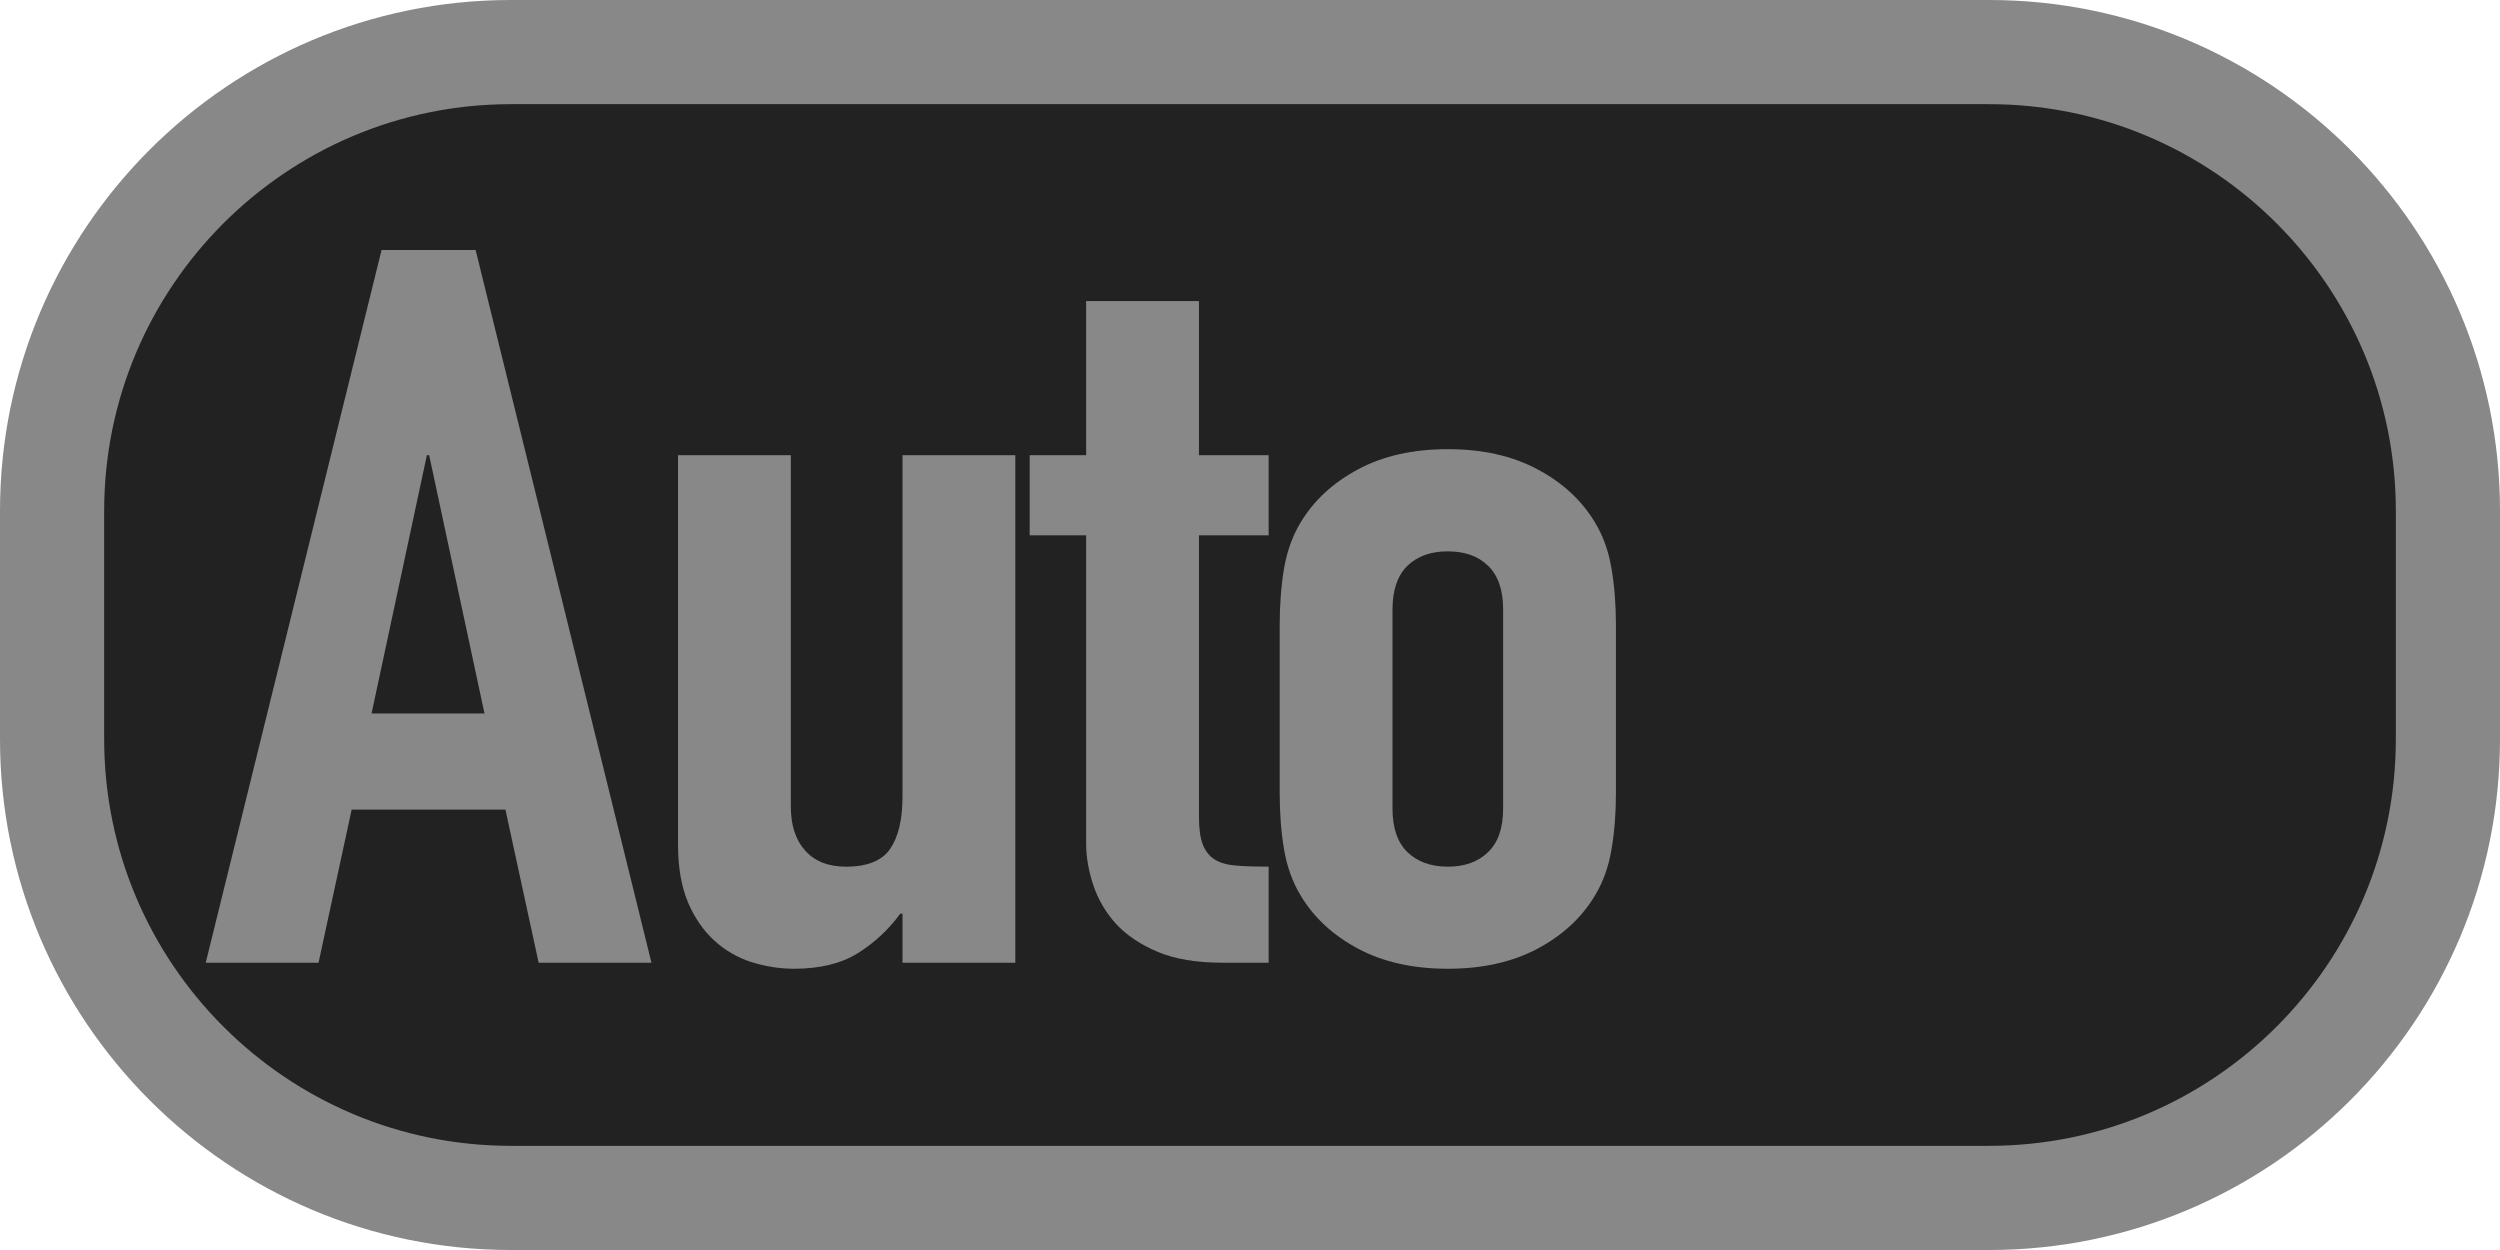<svg xmlns="http://www.w3.org/2000/svg" xmlns:xlink="http://www.w3.org/1999/xlink" width="24" height="12" version="1.1" xml:space="preserve" style="fill-rule:evenodd;clip-rule:evenodd;stroke-linecap:square;stroke-linejoin:round;stroke-miterlimit:1.5"><g id="AutoZ"><path d="M23.5,4.905C23.5,2.474 21.526,0.5 19.095,0.5L4.905,0.5C2.474,0.5 0.5,2.474 0.5,4.905L0.5,7.095C0.5,9.526 2.474,11.5 4.905,11.5L19.095,11.5C21.526,11.5 23.5,9.526 23.5,7.095L23.5,4.905Z" style="fill:#222;stroke:#888;stroke-width:1px"/><path d="M4.12,4.37L4.098,4.37L3.567,6.849L4.651,6.849L4.12,4.37ZM3.663,2.4L4.566,2.4L6.254,9.242L5.171,9.242L4.852,7.772L3.376,7.772L3.058,9.242L1.975,9.242L3.663,2.4Z" style="fill:#888;fill-rule:nonzero"/><path d="M9.747,9.242L8.664,9.242L8.664,8.771L8.643,8.771C8.53,8.925 8.393,9.052 8.234,9.151C8.075,9.25 7.871,9.3 7.624,9.3C7.489,9.3 7.355,9.279 7.22,9.238C7.086,9.196 6.965,9.127 6.859,9.031C6.753,8.935 6.668,8.811 6.604,8.661C6.541,8.51 6.509,8.326 6.509,8.108L6.509,4.37L7.592,4.37L7.592,7.743C7.592,7.923 7.638,8.064 7.73,8.166C7.822,8.269 7.953,8.32 8.123,8.32C8.328,8.32 8.469,8.262 8.547,8.147C8.625,8.031 8.664,7.865 8.664,7.647L8.664,4.37L9.747,4.37L9.747,9.242Z" style="fill:#888;fill-rule:nonzero"/><path d="M10.427,2.89L11.51,2.89L11.51,4.37L12.179,4.37L12.179,5.139L11.51,5.139L11.51,7.839C11.51,7.955 11.522,8.044 11.547,8.108C11.572,8.172 11.611,8.22 11.664,8.253C11.717,8.285 11.786,8.304 11.871,8.31C11.956,8.317 12.058,8.32 12.179,8.32L12.179,9.242L11.733,9.242C11.485,9.242 11.278,9.207 11.112,9.137C10.945,9.066 10.812,8.976 10.713,8.868C10.614,8.759 10.542,8.635 10.496,8.498C10.45,8.36 10.427,8.227 10.427,8.099L10.427,5.139L9.885,5.139L9.885,4.37L10.427,4.37L10.427,2.89Z" style="fill:#888;fill-rule:nonzero"/><path d="M12.285,6.004C12.285,5.805 12.299,5.623 12.327,5.456C12.356,5.289 12.409,5.142 12.487,5.014C12.614,4.803 12.798,4.633 13.039,4.505C13.279,4.376 13.566,4.312 13.899,4.312C14.231,4.312 14.518,4.376 14.759,4.505C15,4.633 15.184,4.803 15.311,5.014C15.389,5.142 15.442,5.289 15.47,5.456C15.499,5.623 15.513,5.805 15.513,6.004L15.513,7.609C15.513,7.807 15.499,7.99 15.47,8.156C15.442,8.323 15.389,8.47 15.311,8.598C15.184,8.81 15,8.98 14.759,9.108C14.518,9.236 14.231,9.3 13.899,9.3C13.566,9.3 13.279,9.236 13.039,9.108C12.798,8.98 12.614,8.81 12.487,8.598C12.409,8.47 12.356,8.323 12.327,8.156C12.299,7.99 12.285,7.807 12.285,7.609L12.285,6.004ZM13.368,7.762C13.368,7.948 13.416,8.088 13.511,8.18C13.607,8.273 13.736,8.32 13.899,8.32C14.062,8.32 14.191,8.273 14.286,8.18C14.382,8.088 14.43,7.948 14.43,7.762L14.43,5.85C14.43,5.664 14.382,5.525 14.286,5.432C14.191,5.339 14.062,5.293 13.899,5.293C13.736,5.293 13.607,5.339 13.511,5.432C13.416,5.525 13.368,5.664 13.368,5.85L13.368,7.762Z" style="fill:#888;fill-rule:nonzero"/></g></svg>